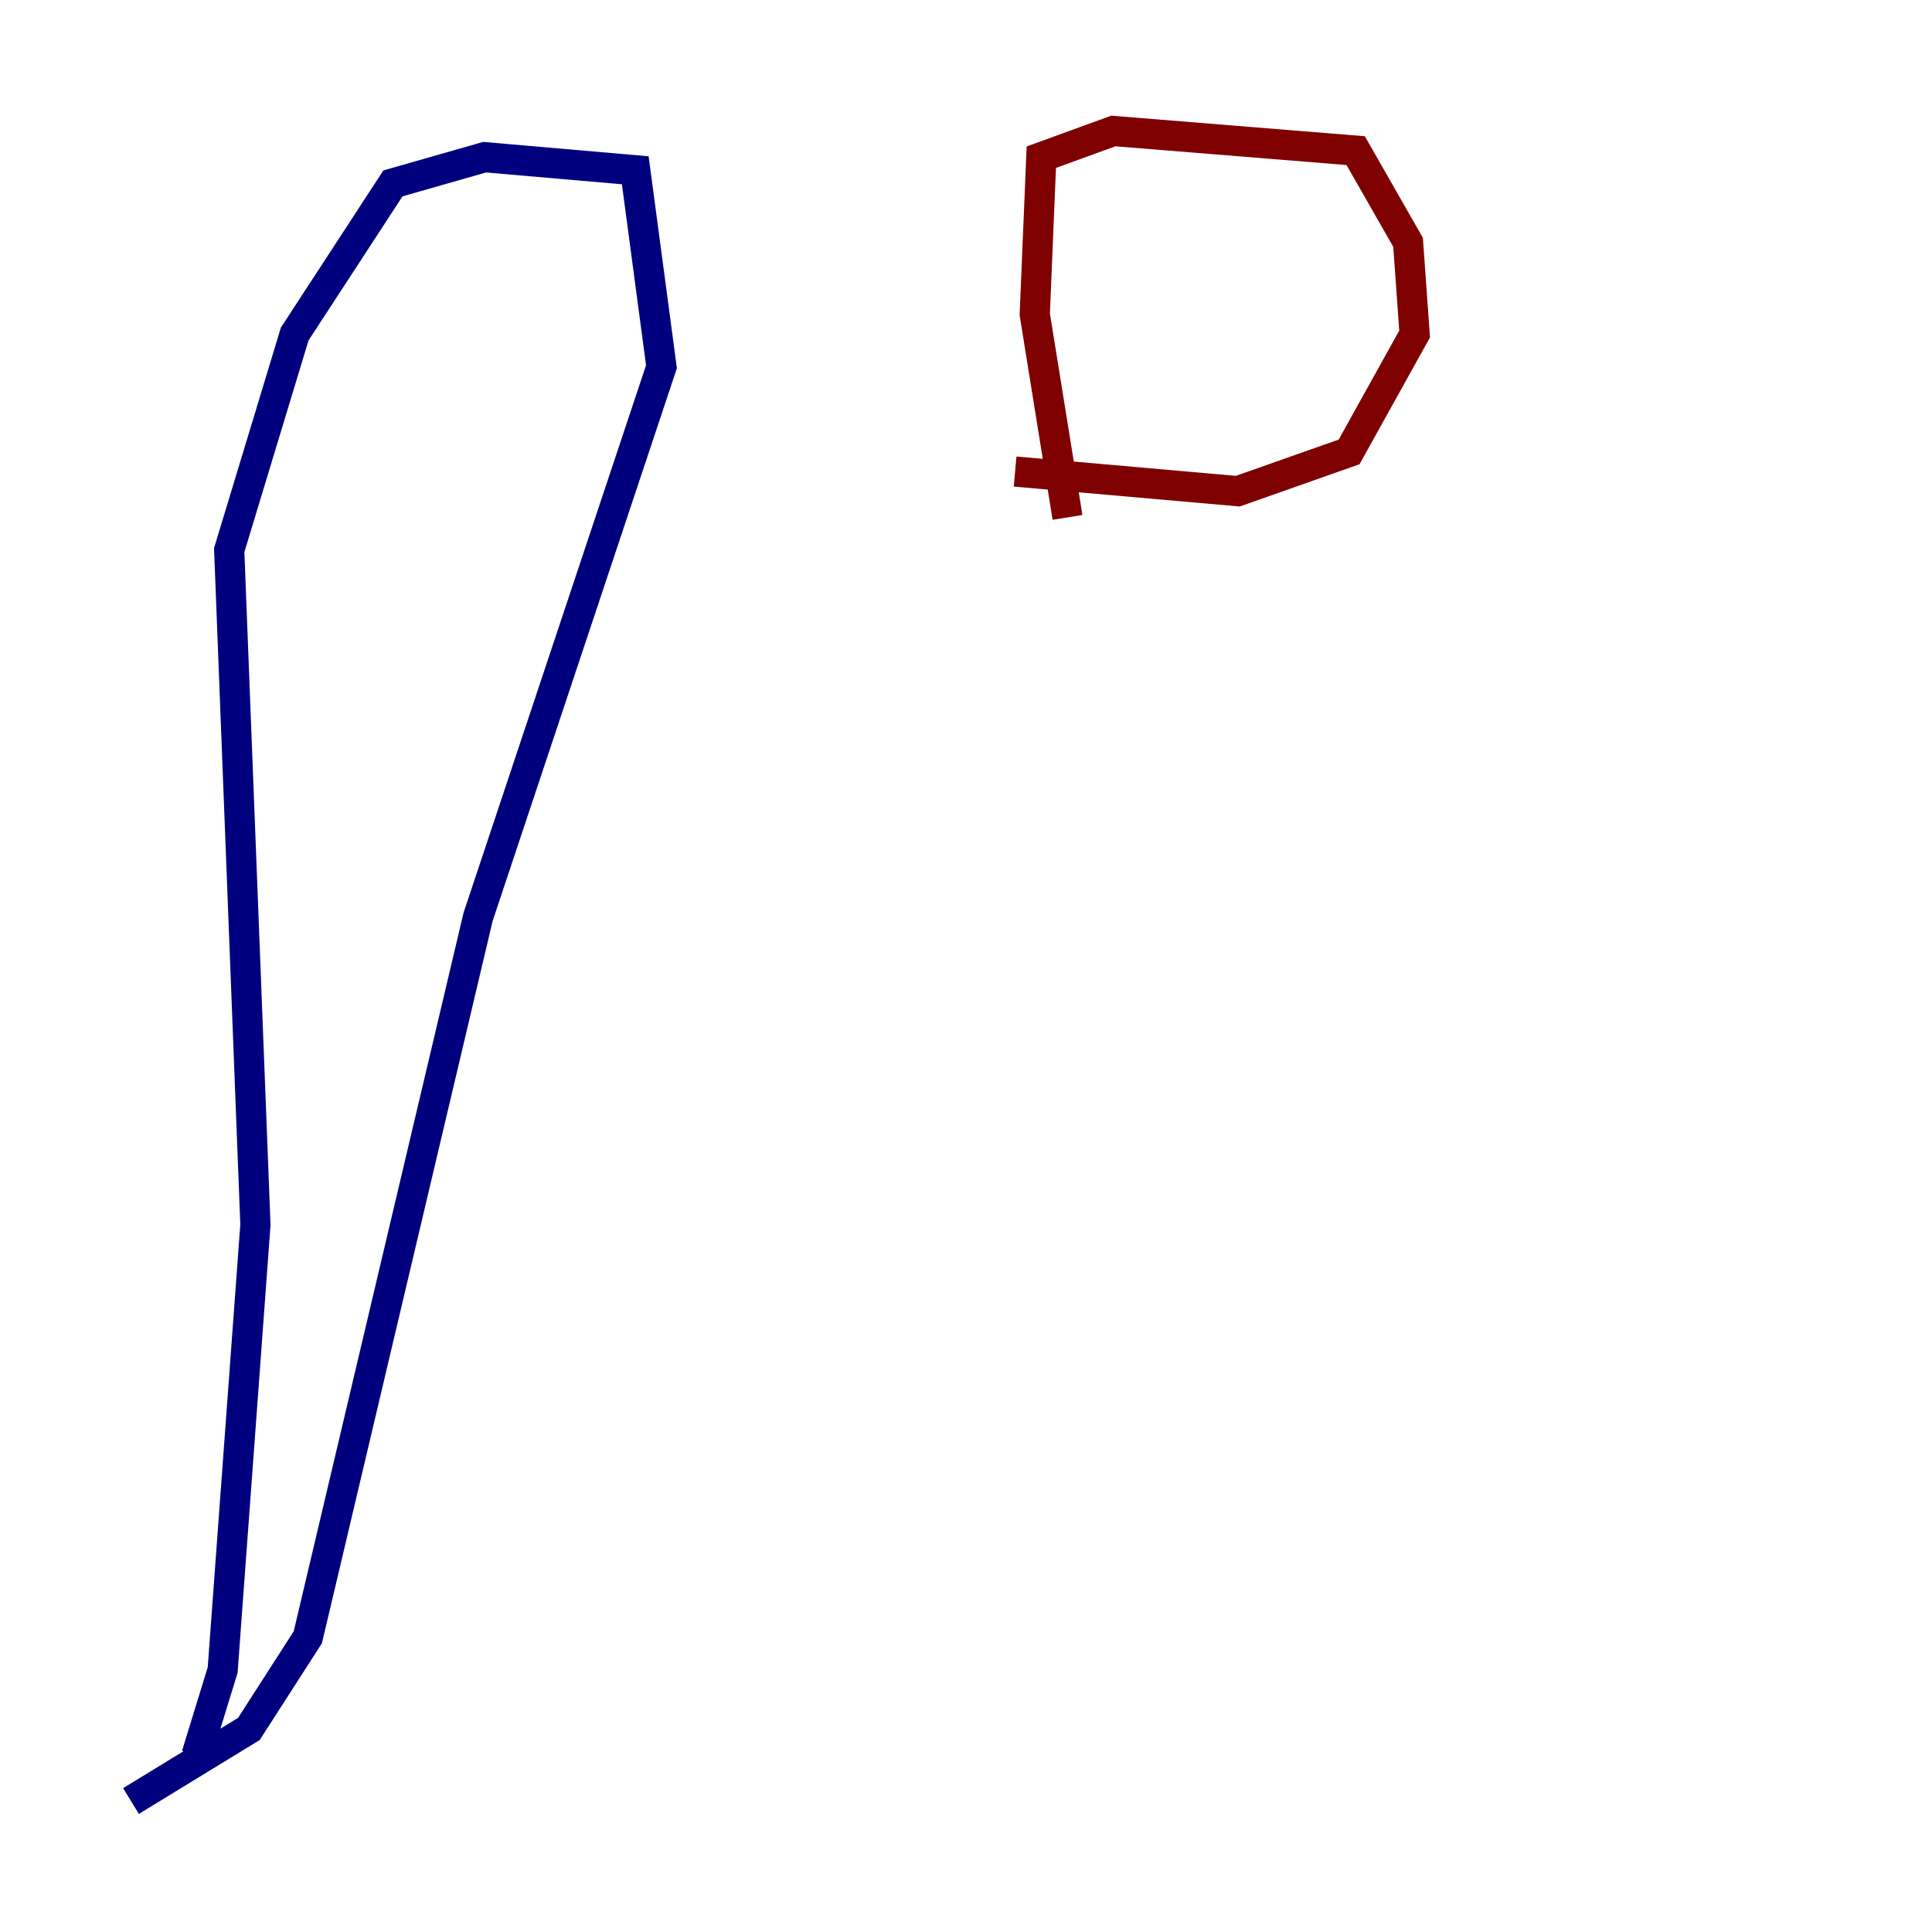 <?xml version="1.0" encoding="utf-8" ?>
<svg baseProfile="tiny" height="128" version="1.2" viewBox="0,0,128,128" width="128" xmlns="http://www.w3.org/2000/svg" xmlns:ev="http://www.w3.org/2001/xml-events" xmlns:xlink="http://www.w3.org/1999/xlink"><defs /><polyline fill="none" points="13.017,116.285 14.752,110.644 16.922,81.139 15.186,36.447 19.525,22.129 26.034,12.149 32.108,10.414 42.088,11.281 43.824,24.298 31.675,60.746 20.393,108.475 16.488,114.549 8.678,119.322" stroke="#00007f" stroke-width="2" /><polyline fill="none" points="70.725,34.278 68.556,20.827 68.99,10.414 73.763,8.678 89.817,9.98 93.288,16.054 93.722,22.129 89.383,29.939 82.007,32.542 67.254,31.241" stroke="#7f0000" stroke-width="2" /></svg>